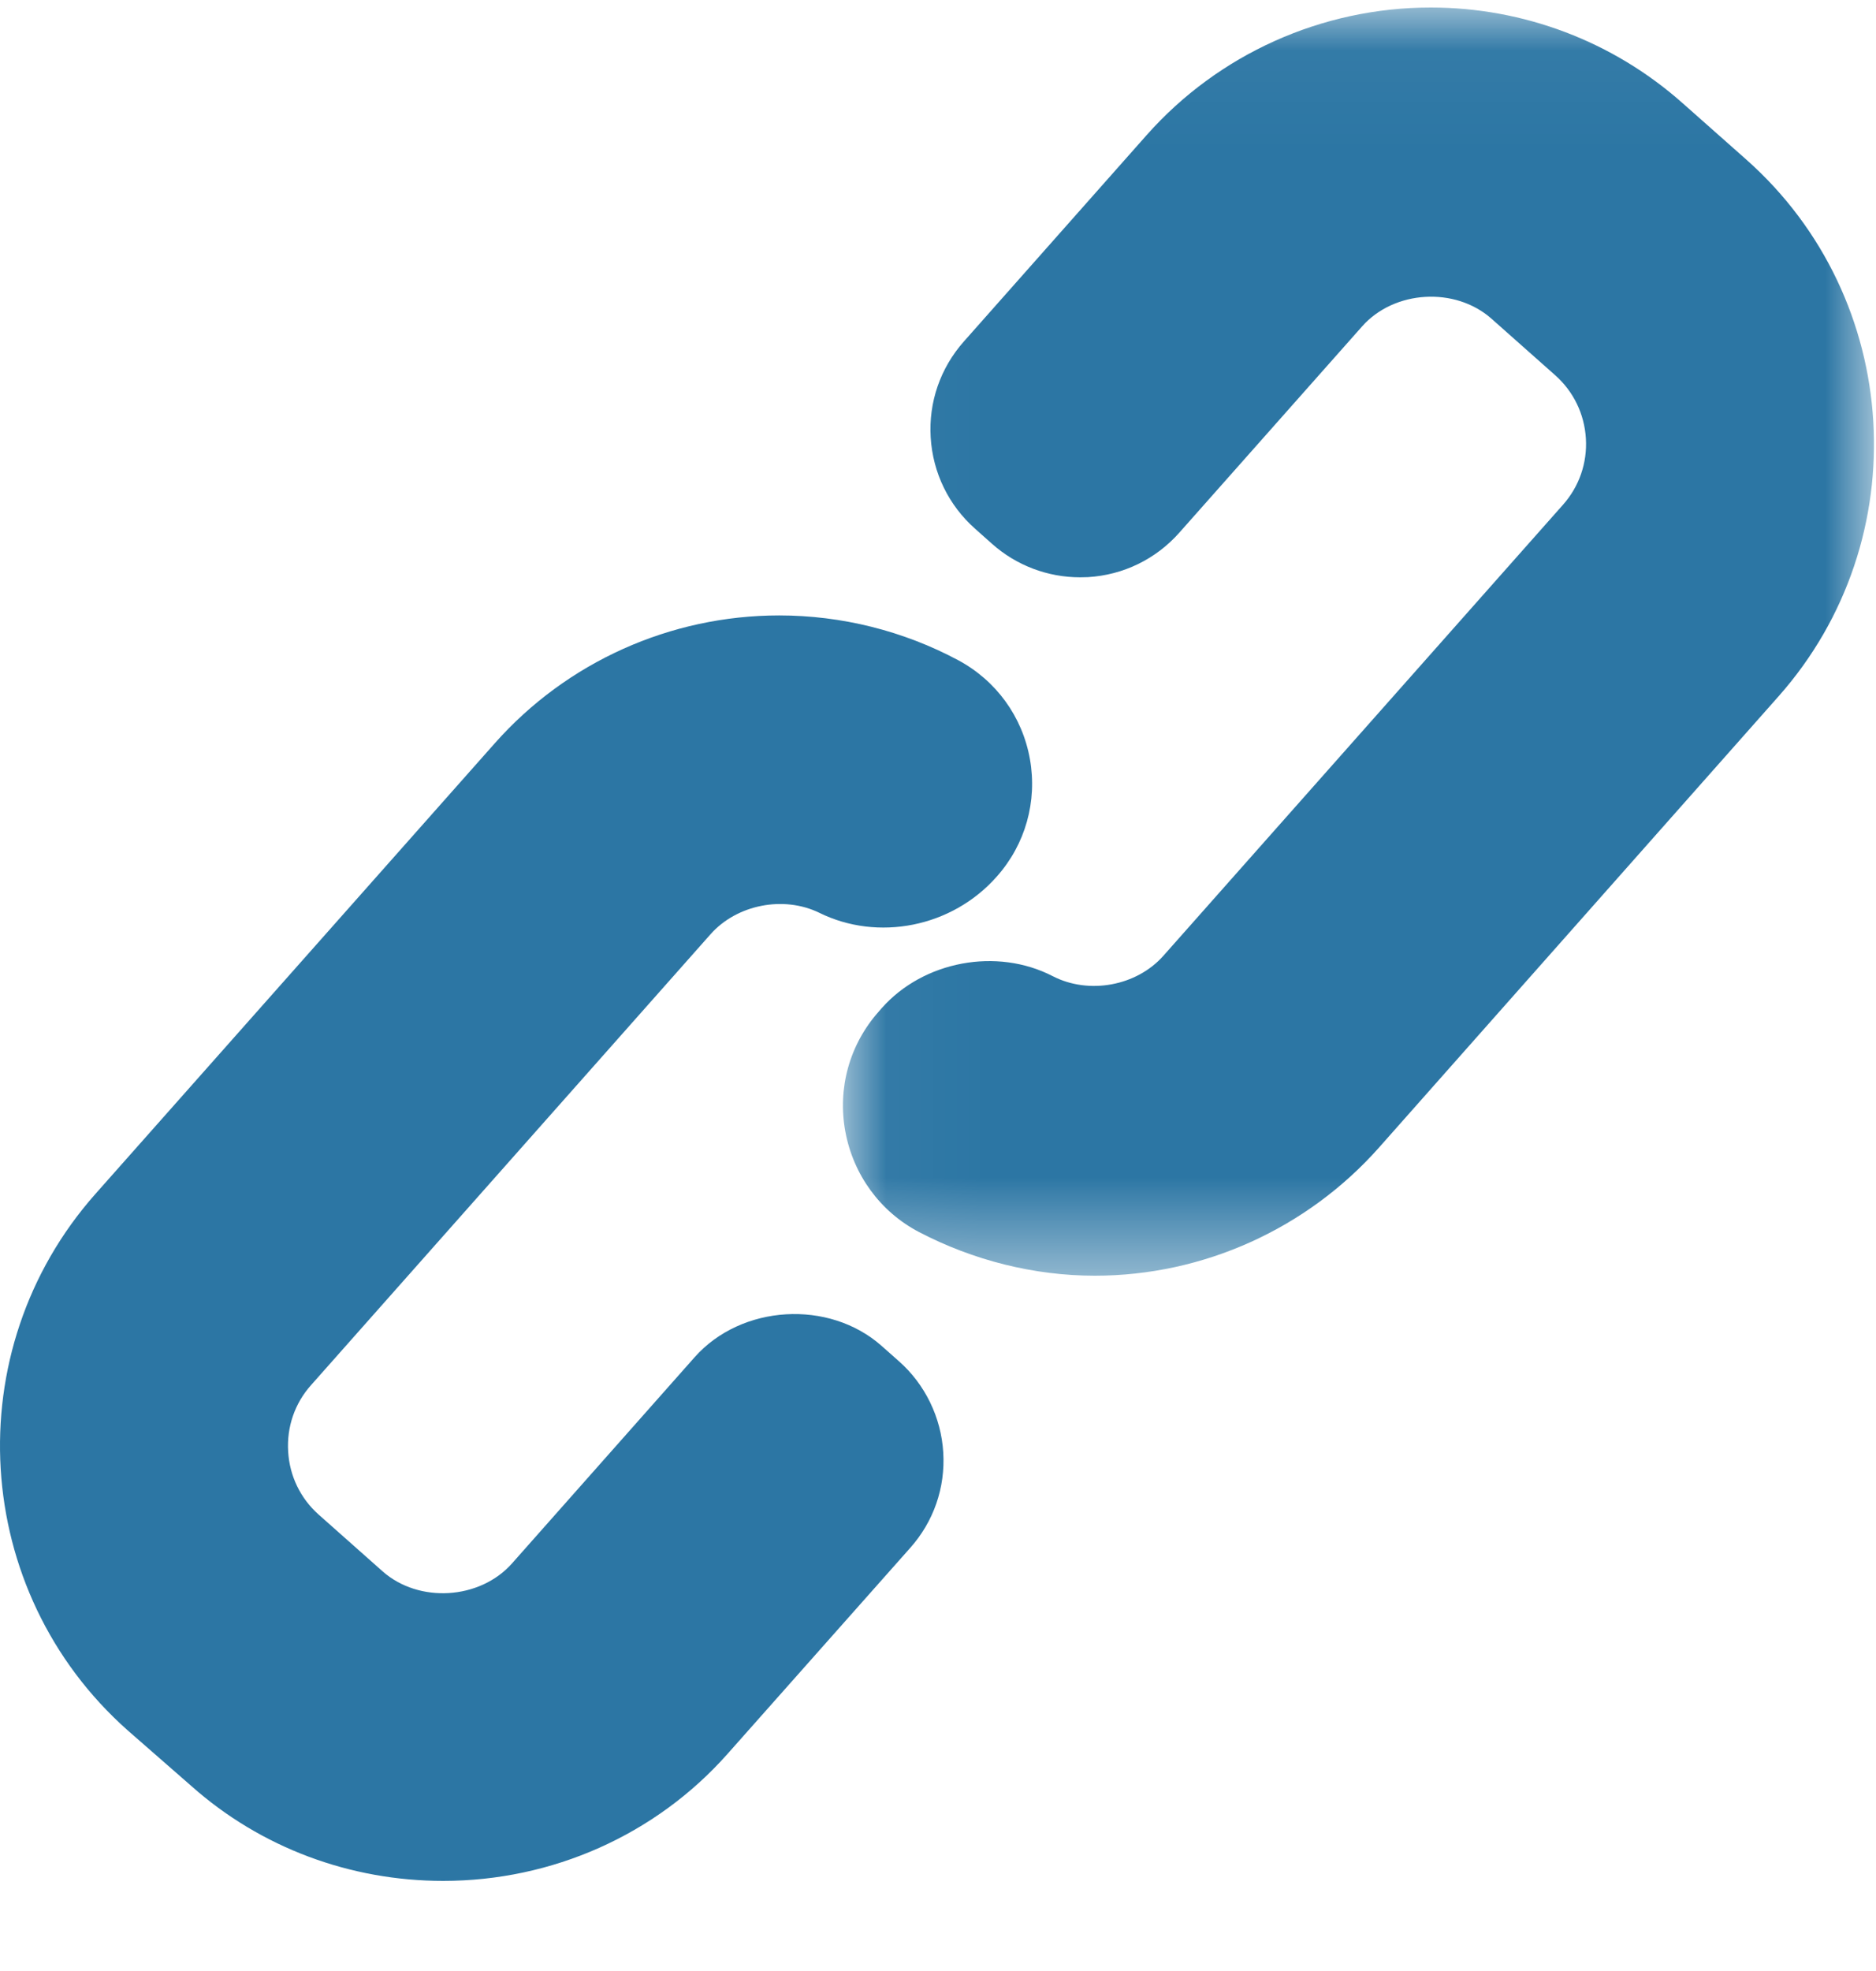 <?xml version="1.0" encoding="UTF-8"?>
<svg width="20px" height="21px" viewBox="0 0 20 21" version="1.1" xmlns="http://www.w3.org/2000/svg" xmlns:xlink="http://www.w3.org/1999/xlink">
    <!-- Generator: Sketch 61 (89581) - https://sketch.com -->
    <title>ic_chain</title>
    <desc>Created with Sketch.</desc>
    <defs>
        <polygon id="path-1" points="0.034 0.04 11.025 0.04 11.025 13.552 0.034 13.552"></polygon>
    </defs>
    <g id="design" stroke="none" stroke-width="1" fill="none" fill-rule="evenodd">
        <g id="renews_dt_article_detail_share" transform="translate(-1060, -1176)">
            <g id="Share_pop_up" transform="translate(999, 1117)">
                <g id="share_icons" transform="translate(41, 40.039)">
                    <g id="Link_icon">
                        <g id="ic_chain" transform="translate(20, 19)">
                            <g id="Group-3" transform="translate(8.953, 0.001)">
                                <mask id="mask-2" fill="white">
                                    <use xlink:href="#path-1"></use>
                                </mask>
                                <g id="Clip-2"></g>
                                <path d="M9.664,1.66 L8.984,1.058 C8.243,0.401 7.29,0.04 6.3,0.04 C5.141,0.04 4.036,0.536 3.27,1.401 L1.323,3.598 C1.072,3.881 0.946,4.244 0.969,4.621 C0.992,4.997 1.16,5.343 1.442,5.593 L1.624,5.755 C1.883,5.985 2.216,6.111 2.563,6.111 L2.647,6.109 C3.023,6.086 3.369,5.918 3.62,5.635 L5.568,3.438 C5.91,3.051 6.56,3.013 6.947,3.355 L7.627,3.958 C7.822,4.131 7.938,4.37 7.954,4.631 C7.97,4.892 7.883,5.143 7.71,5.338 L3.451,10.142 C3.165,10.466 2.656,10.559 2.271,10.361 C1.673,10.052 0.892,10.2 0.448,10.7 L0.415,10.738 C0.104,11.088 -0.026,11.553 0.059,12.016 C0.144,12.476 0.43,12.87 0.845,13.087 C1.42,13.387 2.068,13.552 2.719,13.552 L2.719,13.552 C3.878,13.552 4.983,13.05 5.75,12.185 L10.009,7.378 C11.489,5.708 11.335,3.141 9.664,1.66" id="Fill-1" fill="#2C76A4" mask="url(#mask-2)"></path>
                            </g>
                            <path d="M9.399,14.301 C8.838,13.804 7.903,13.86 7.405,14.422 L5.458,16.619 C5.115,17.005 4.466,17.045 4.079,16.703 L3.398,16.099 C3.203,15.926 3.087,15.687 3.072,15.426 C3.056,15.165 3.142,14.914 3.315,14.72 L7.574,9.916 C7.856,9.597 8.356,9.501 8.736,9.687 C9.357,9.993 10.147,9.844 10.627,9.3 C10.932,8.957 11.06,8.5 10.98,8.049 C10.899,7.596 10.62,7.212 10.215,6.995 C9.632,6.683 8.972,6.518 8.307,6.518 C7.148,6.518 6.043,7.014 5.276,7.879 L1.017,12.682 C-0.464,14.353 -0.309,16.916 1.361,18.397 L2.041,18.991 C2.781,19.648 3.734,20.001 4.725,20.001 L4.725,20.001 C5.884,20.001 6.989,19.513 7.756,18.648 L9.702,16.455 C9.954,16.173 10.079,15.811 10.056,15.436 C10.034,15.064 9.862,14.709 9.582,14.463 L9.399,14.301 Z" id="Fill-4" fill="#2C76A4"></path>
                        </g>
                    </g>
                </g>
            </g>
        </g>
    </g>
</svg>